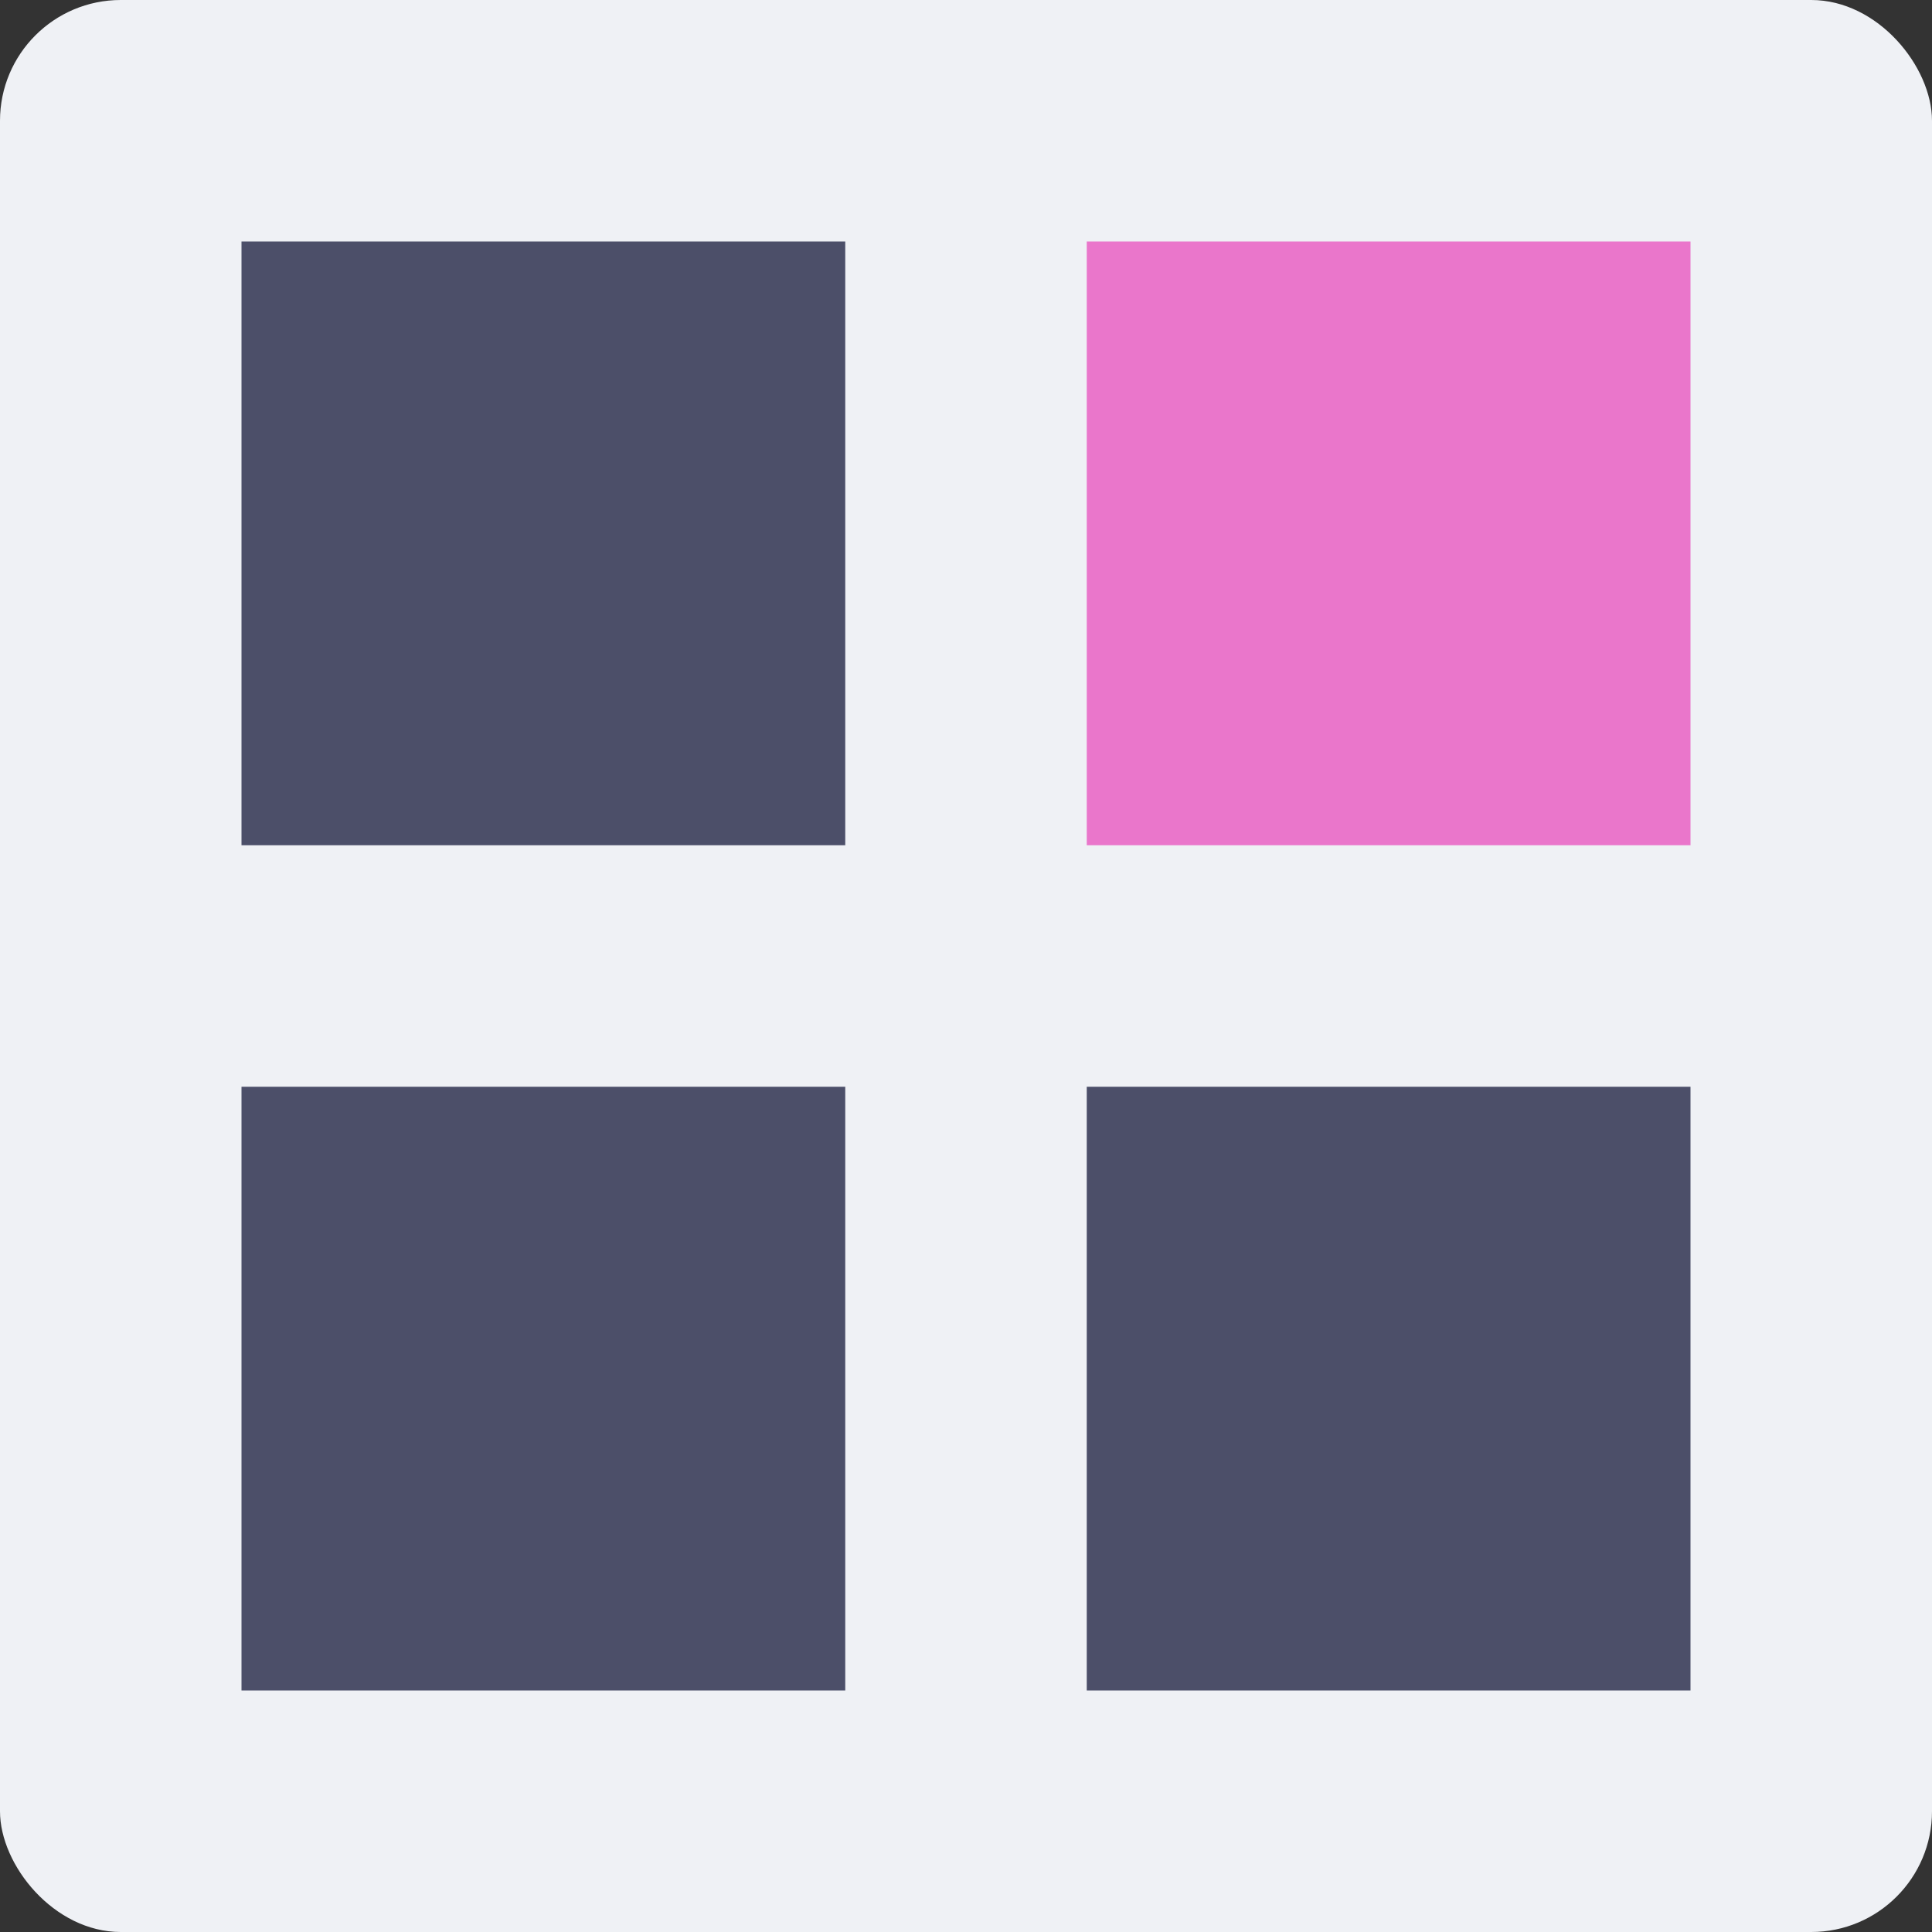 <svg xmlns="http://www.w3.org/2000/svg" width="16" height="16" version="1.1">
 <rect width="100%" height="100%" fill="#333333" stroke="none"/>
 <rect style="fill:#eff1f5" width="16" height="16" rx="1" ry="1"/>
 <path style="fill:#4c4f69" d="M 2 2 L 2 7 L 7 7 L 7 2 L 2 2 z M 2 9 L 2 14 L 7 14 L 7 9 L 2 9 z M 9 9 L 9 14 L 14 14 L 14 9 L 9 9 z"/>
 <rect style="fill:#ea76cb" width="5" height="5" x="9" y="2"/>
</svg>
